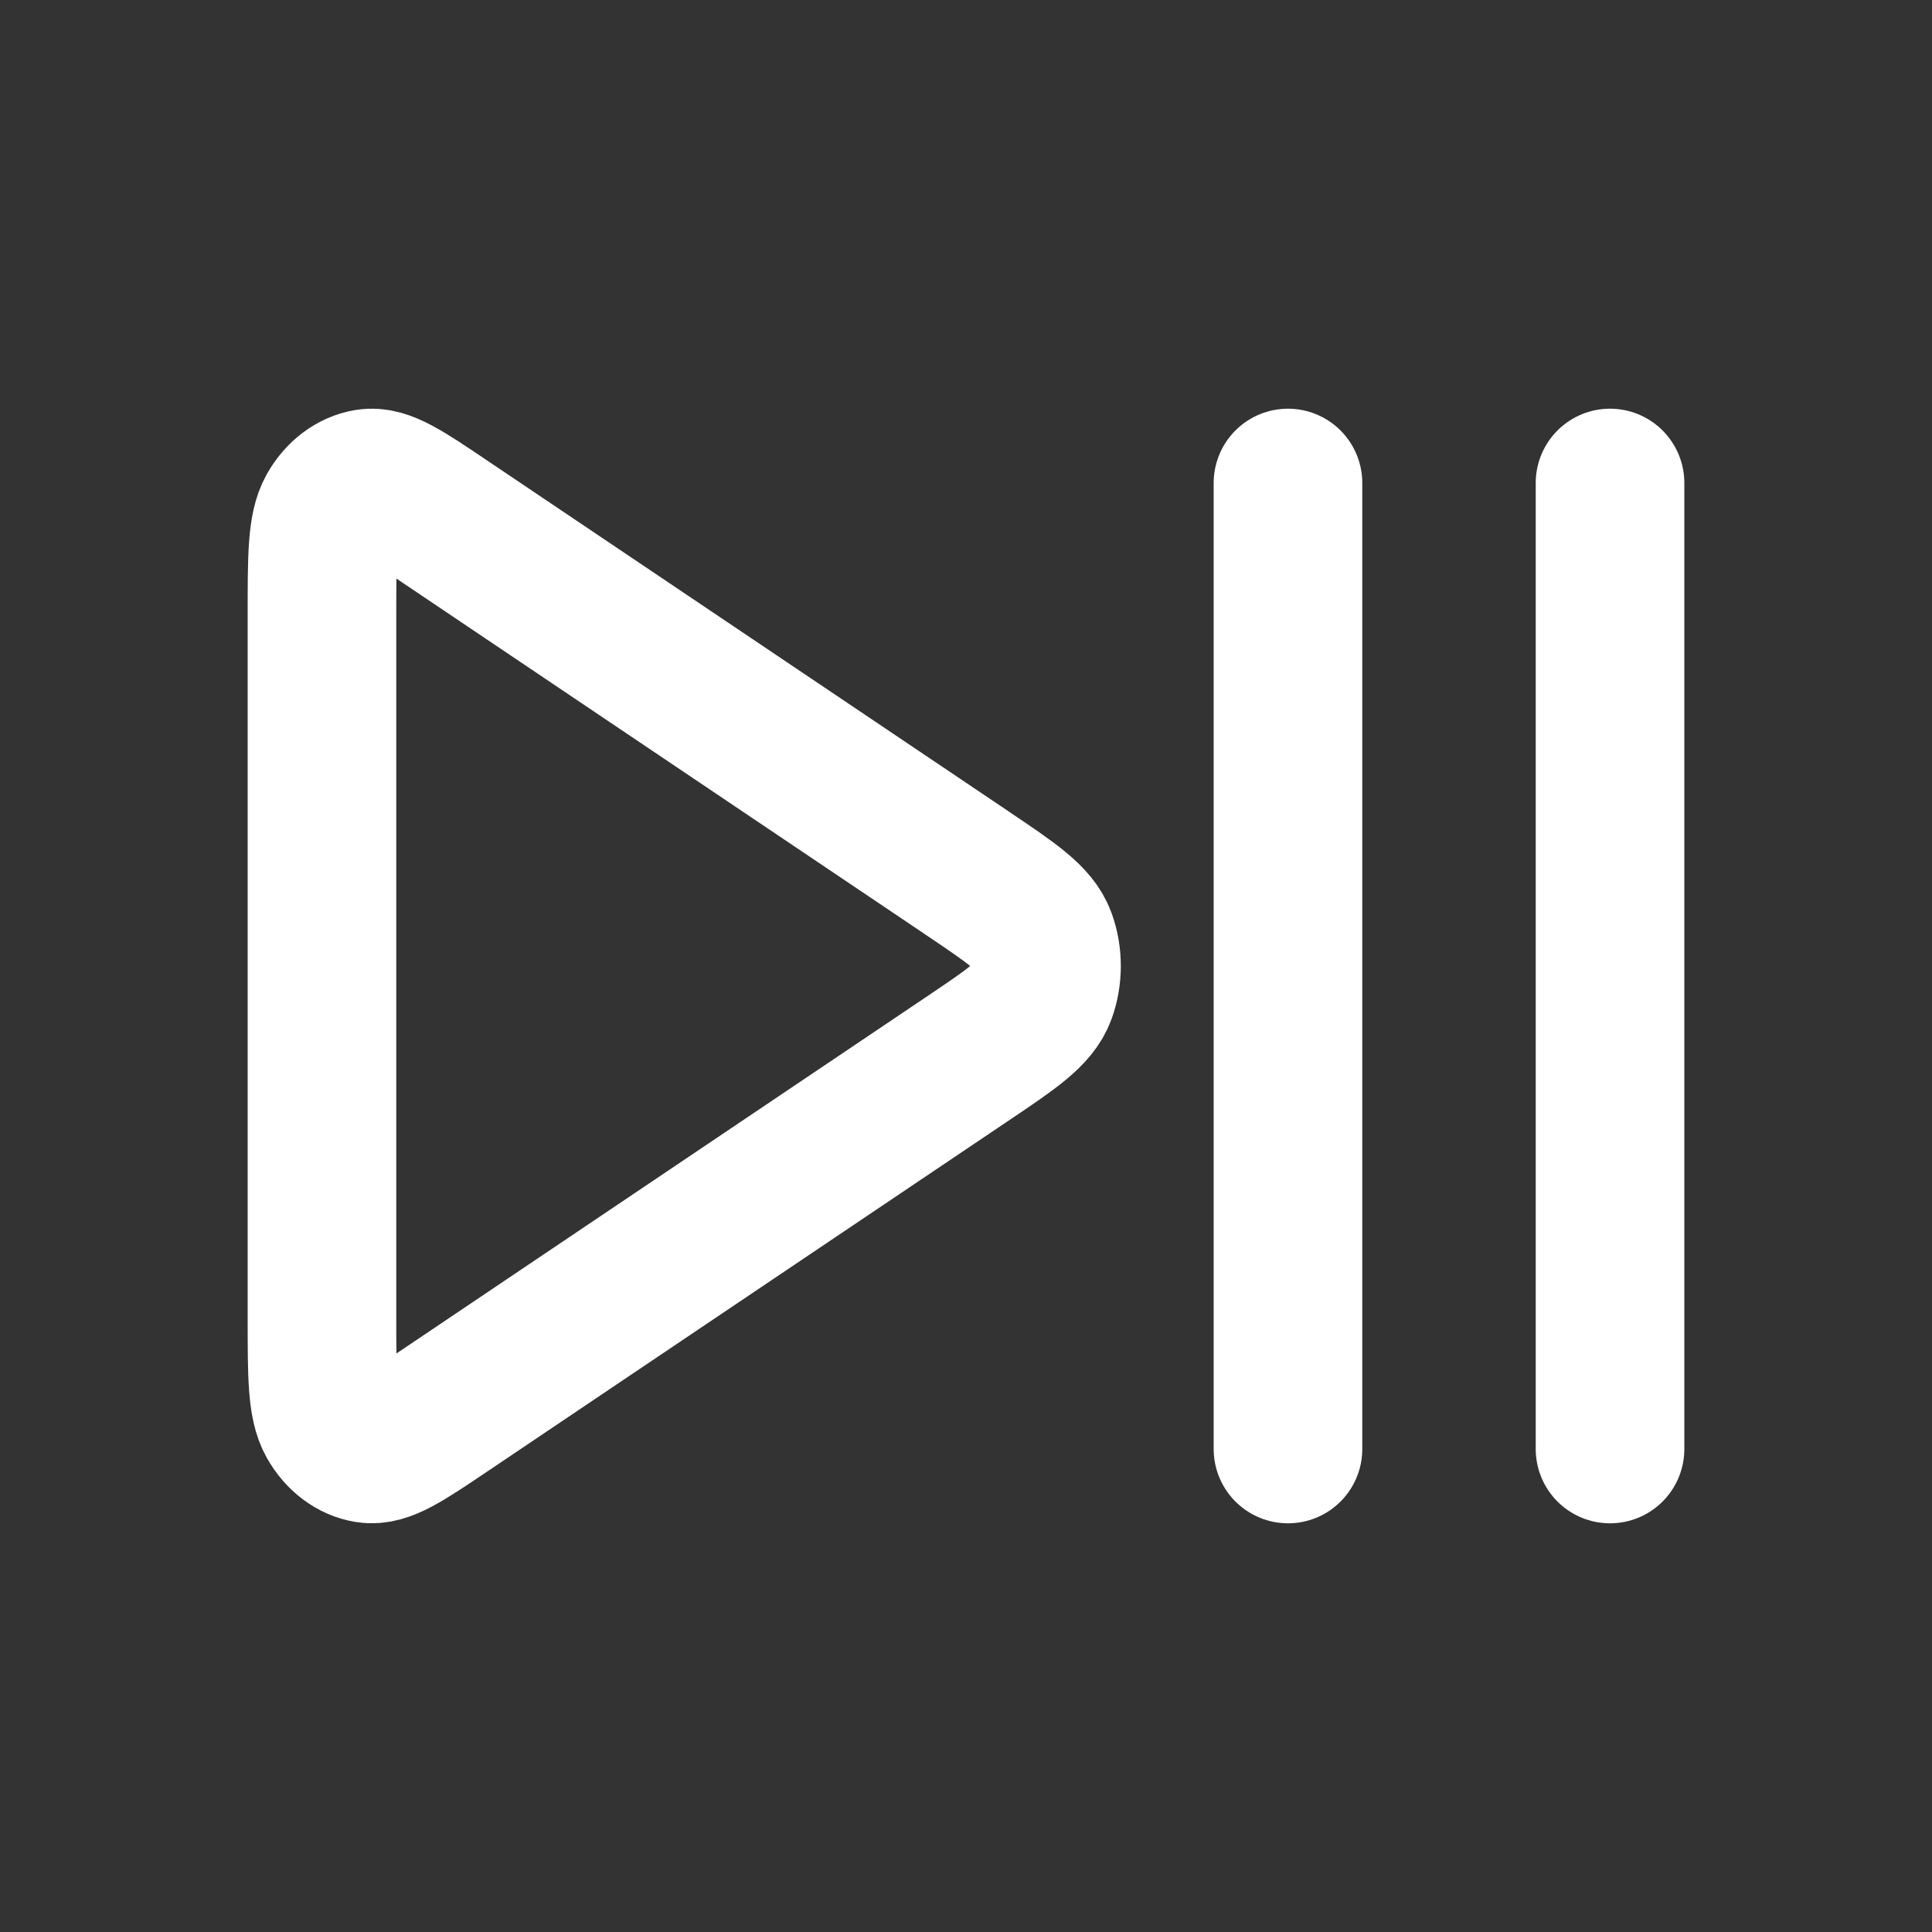 <svg width="26" height="26" viewBox="0 0 26 26" fill="none" xmlns="http://www.w3.org/2000/svg">
<rect x="0" y="0" width="26" height="26" fill="#333333" stroke="none"/>
<g id="&#230;&#154;&#130;&#229;&#129;&#156;" clip-path="url(#clip0_788_3121)">
<path id="Vector" d="M4.333 17.73V8.271C4.333 7.491 4.333 7.101 4.463 6.87C4.577 6.668 4.752 6.536 4.946 6.504C5.169 6.468 5.441 6.652 5.986 7.019L13.014 11.748L13.016 11.75C13.618 12.155 13.92 12.358 14.019 12.628C14.105 12.864 14.105 13.136 14.019 13.372C13.92 13.642 13.618 13.846 13.014 14.252L5.986 18.982C5.441 19.349 5.169 19.532 4.946 19.495C4.752 19.464 4.577 19.332 4.463 19.13C4.333 18.899 4.333 18.51 4.333 17.73Z" stroke="white" stroke-width="2" stroke-linecap="round" stroke-linejoin="round"/>
<path id="Vector_2" d="M21.667 6.5V19.5M17.333 6.5V19.5" stroke="white" stroke-width="2" stroke-linecap="round" stroke-linejoin="round"/>
</g>
<defs>
<clipPath id="clip0_788_3121">
<rect width="26" height="26" fill="white"/>
</clipPath>
</defs>
</svg>
